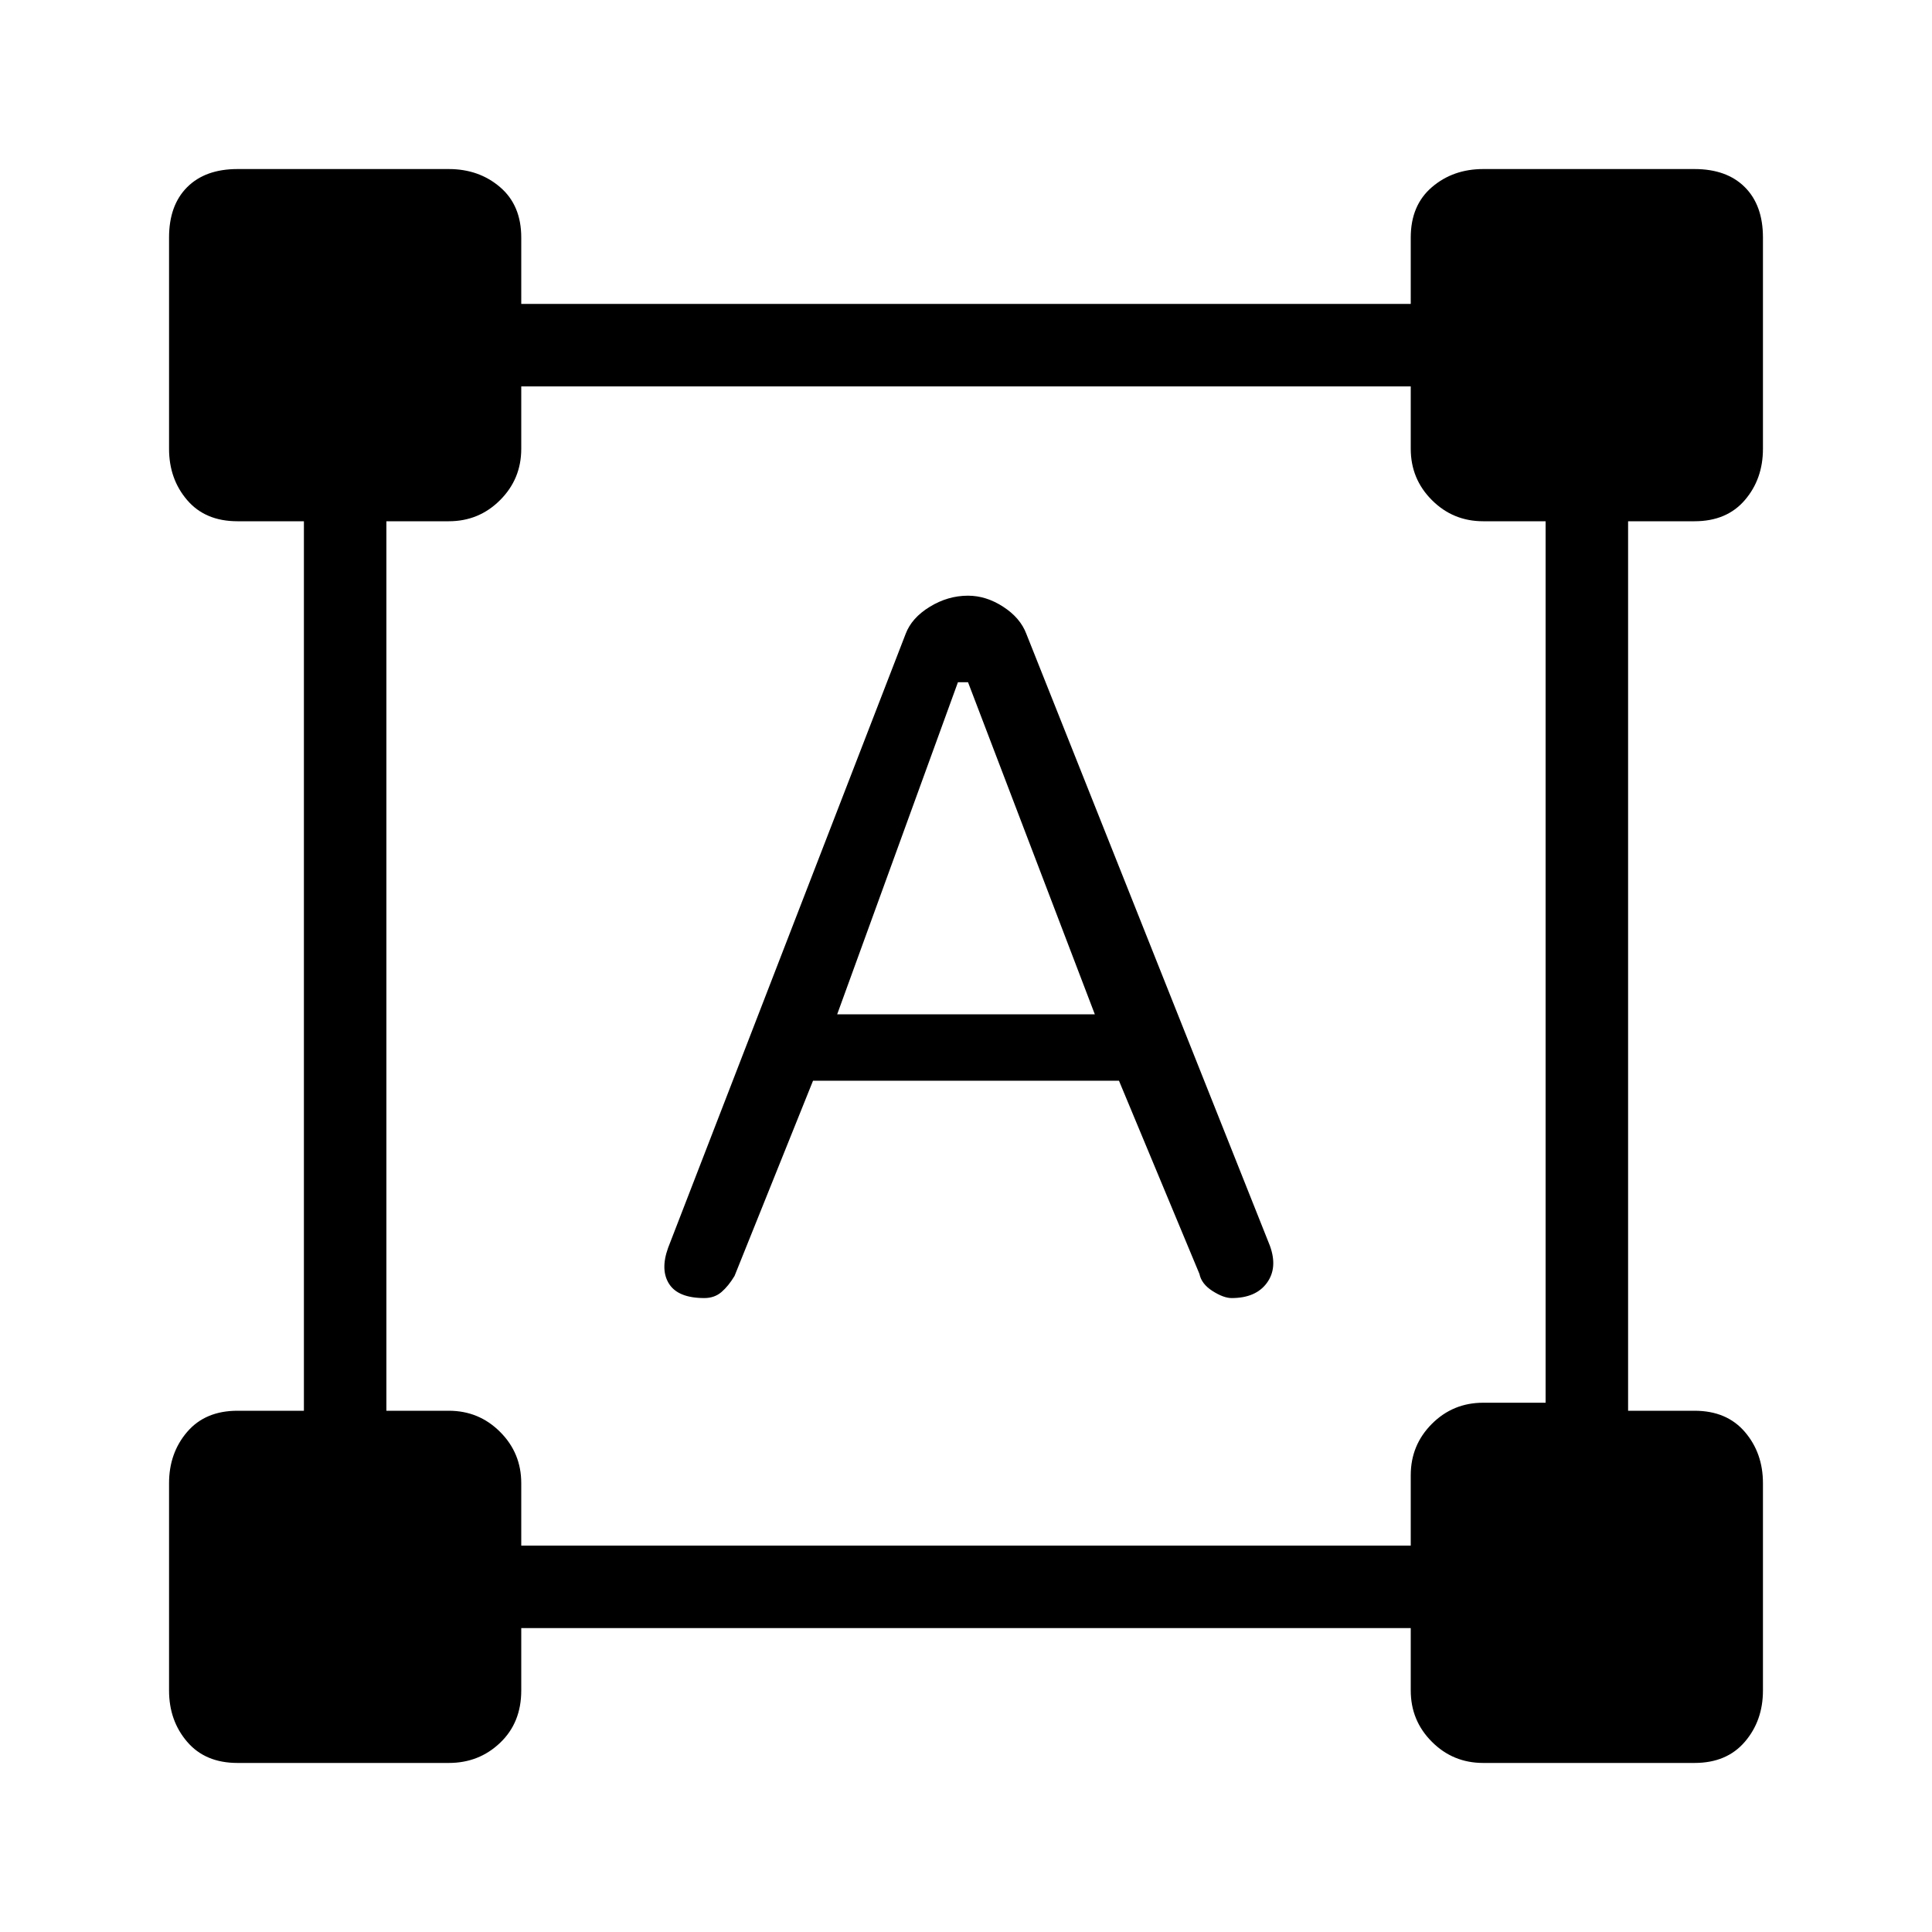 <svg xmlns="http://www.w3.org/2000/svg" height="40" width="40"><path d="M4.917 36.5Q4.25 36.5 3.875 36.062Q3.5 35.625 3.5 35V30.708Q3.5 30.083 3.875 29.646Q4.25 29.208 4.917 29.208H6.292V10.792H4.917Q4.25 10.792 3.875 10.354Q3.5 9.917 3.5 9.292V4.917Q3.5 4.25 3.875 3.875Q4.25 3.5 4.917 3.5H9.292Q9.917 3.5 10.354 3.875Q10.792 4.25 10.792 4.917V6.292H29.208V4.917Q29.208 4.25 29.646 3.875Q30.083 3.5 30.708 3.5H35.083Q35.75 3.5 36.125 3.875Q36.5 4.25 36.5 4.917V9.292Q36.5 9.917 36.125 10.354Q35.75 10.792 35.083 10.792H33.708V29.208H35.083Q35.75 29.208 36.125 29.646Q36.5 30.083 36.5 30.708V35Q36.5 35.625 36.125 36.062Q35.75 36.5 35.083 36.5H30.708Q30.083 36.5 29.646 36.062Q29.208 35.625 29.208 35V33.708H10.792V35Q10.792 35.667 10.354 36.083Q9.917 36.5 9.292 36.5ZM10.792 32H29.208V30.542Q29.208 29.917 29.646 29.479Q30.083 29.042 30.708 29.042H32V10.792H30.708Q30.083 10.792 29.646 10.354Q29.208 9.917 29.208 9.292V8H10.792V9.292Q10.792 9.917 10.354 10.354Q9.917 10.792 9.292 10.792H8V29.208H9.292Q9.917 29.208 10.354 29.646Q10.792 30.083 10.792 30.708ZM14.583 26.875Q14.042 26.875 13.854 26.583Q13.667 26.292 13.833 25.833L18.75 13.125Q18.875 12.792 19.25 12.563Q19.625 12.333 20.042 12.333Q20.417 12.333 20.771 12.563Q21.125 12.792 21.25 13.125L26.292 25.792Q26.458 26.25 26.229 26.562Q26 26.875 25.5 26.875Q25.333 26.875 25.104 26.729Q24.875 26.583 24.833 26.375L23.167 22.375H16.833L15.208 26.417Q15.083 26.625 14.938 26.75Q14.792 26.875 14.583 26.875ZM17.333 21H22.667L20.042 14.125H19.833Z"/></svg>